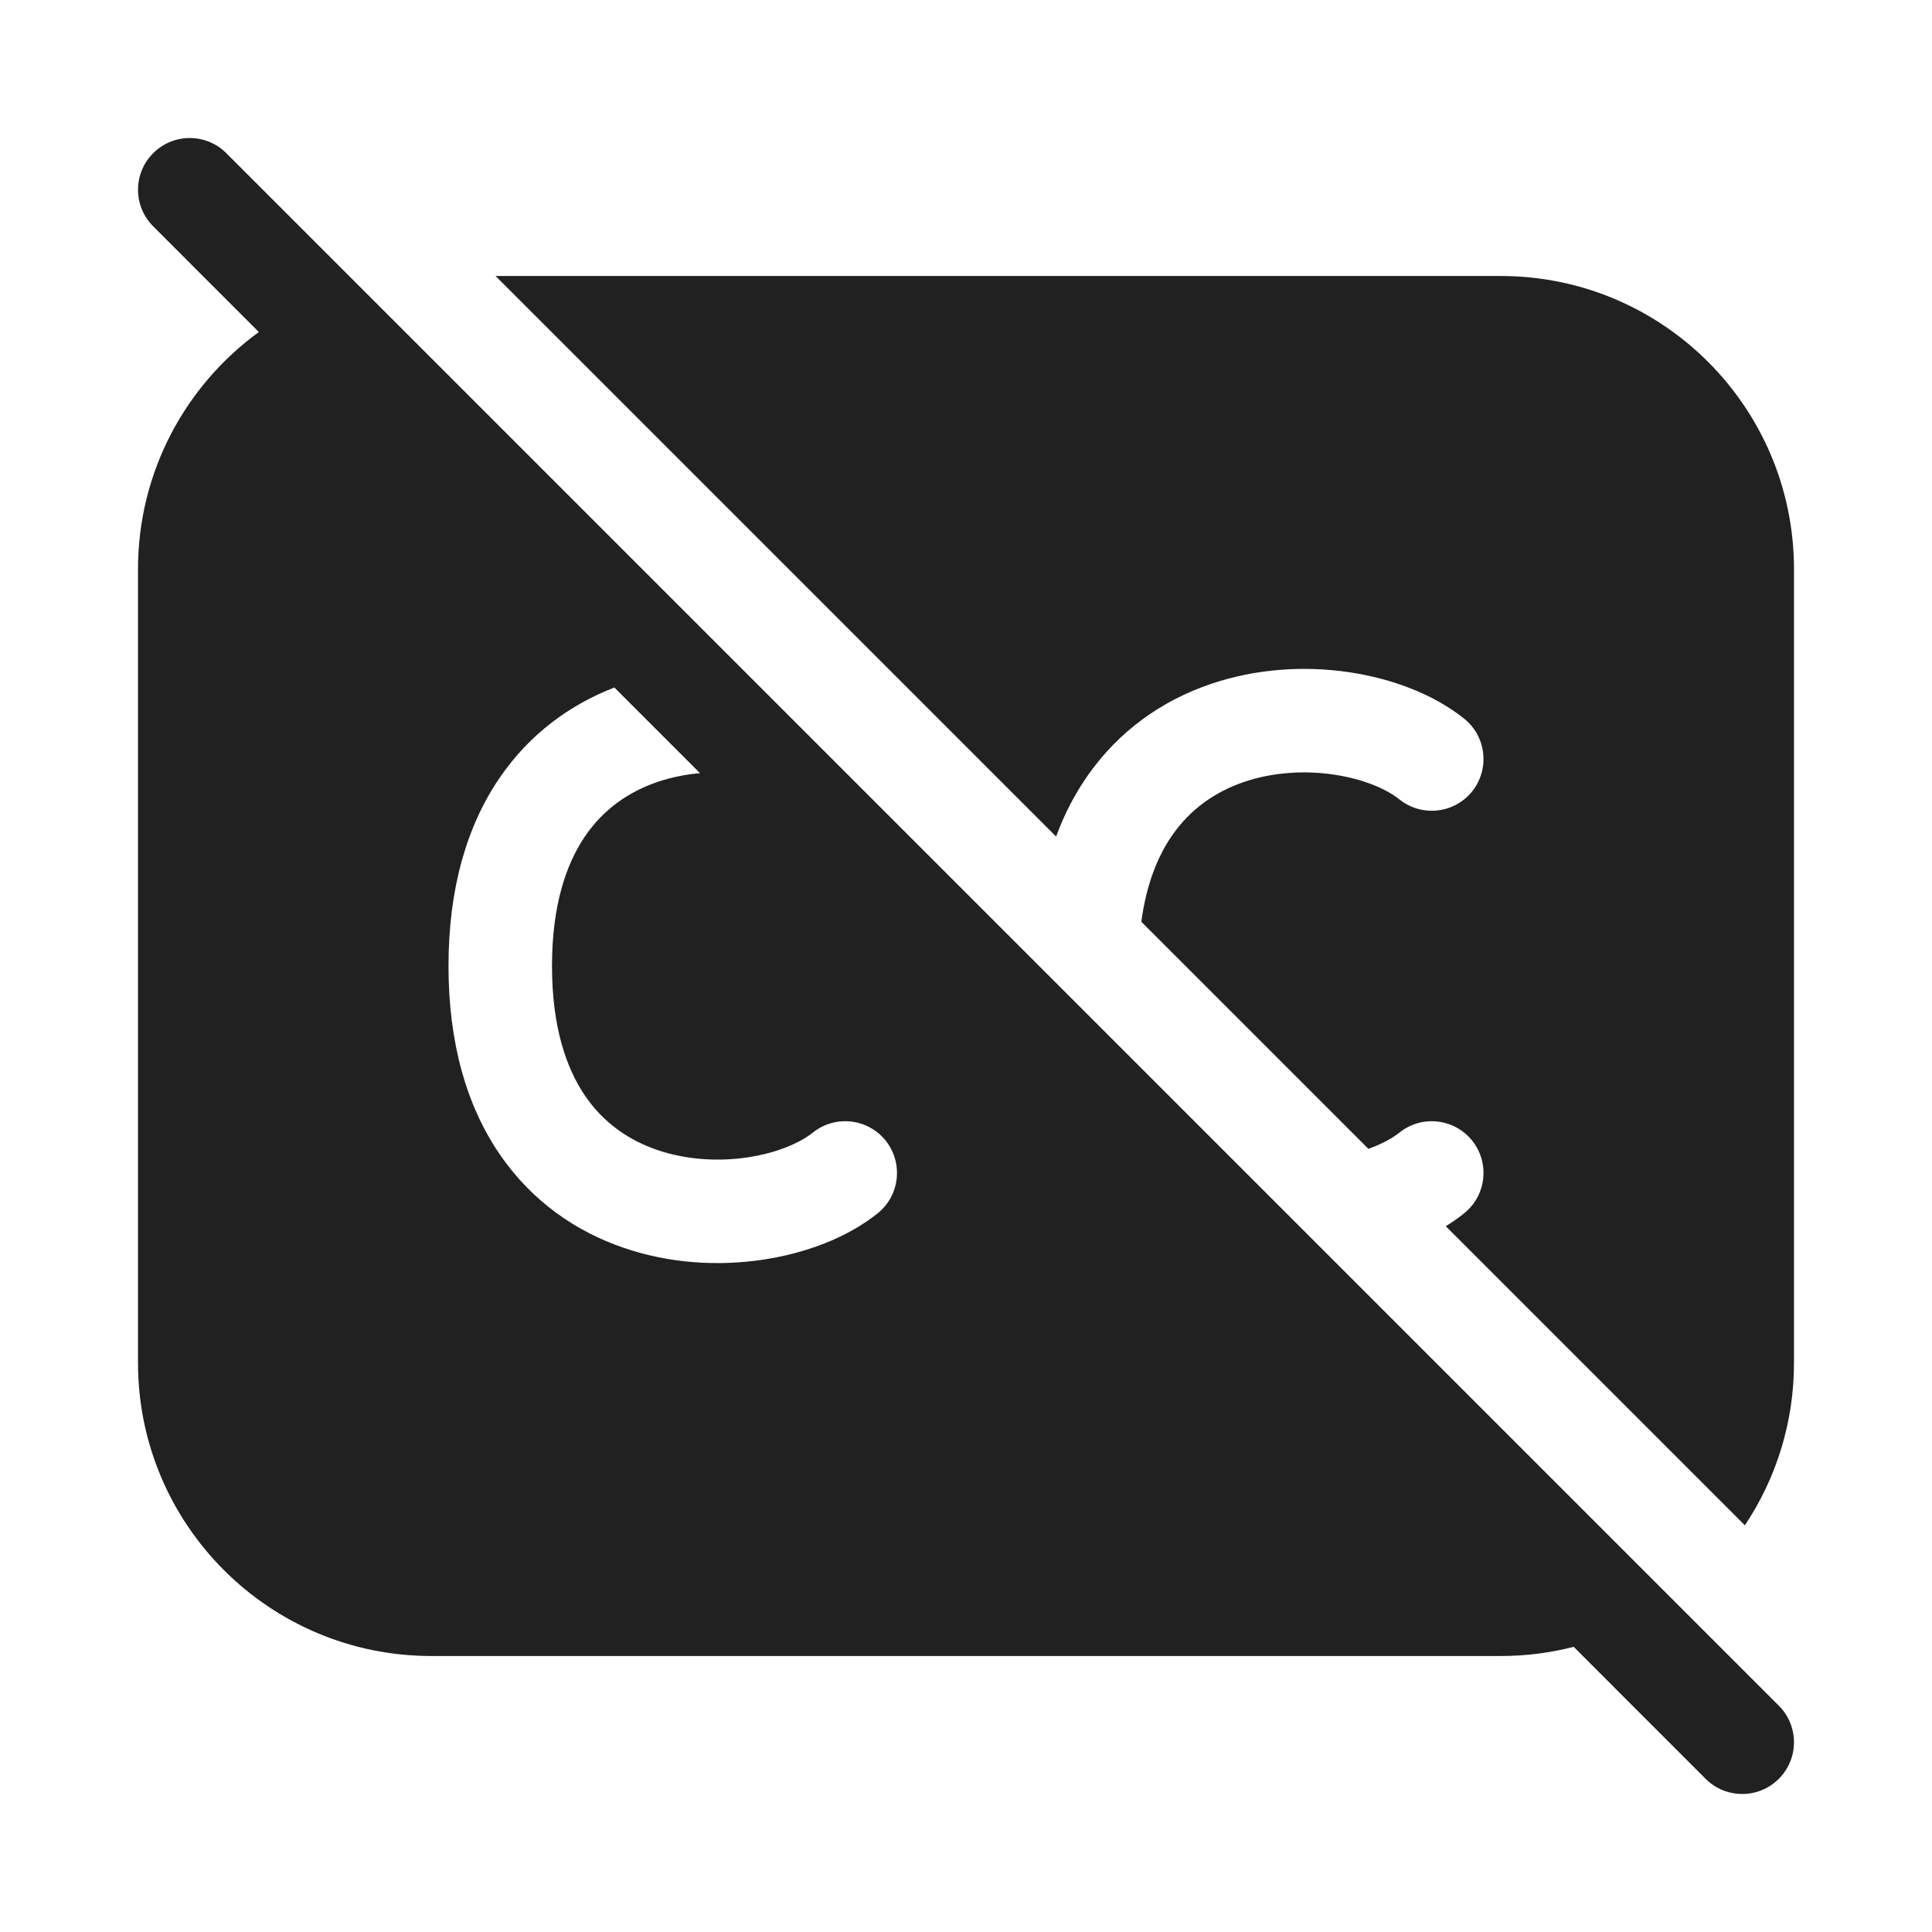 <svg width="28" height="28" viewBox="0 0 28 28" fill="none" xmlns="http://www.w3.org/2000/svg">
<path d="M3.28 2.22C2.987 1.927 2.513 1.927 2.22 2.22C1.927 2.513 1.927 2.987 2.22 3.28L3.751 4.812C2.69 5.585 2 6.837 2 8.25V19.75C2 22.097 3.903 24 6.25 24H21.75C22.115 24 22.469 23.954 22.807 23.867L24.719 25.78C25.012 26.073 25.487 26.073 25.78 25.78C26.073 25.487 26.073 25.013 25.78 24.72L3.28 2.22ZM10.145 11.205C9.934 11.224 9.724 11.266 9.524 11.334C9.112 11.476 8.745 11.727 8.476 12.124C8.206 12.523 8 13.118 8 14C8 14.882 8.206 15.477 8.476 15.876C8.745 16.273 9.112 16.524 9.524 16.666C9.944 16.809 10.407 16.837 10.832 16.774C11.265 16.709 11.598 16.561 11.781 16.414C12.105 16.155 12.577 16.208 12.836 16.531C13.094 16.855 13.042 17.327 12.719 17.585C12.277 17.939 11.673 18.165 11.051 18.257C10.421 18.351 9.713 18.316 9.038 18.084C8.356 17.851 7.708 17.415 7.235 16.718C6.763 16.023 6.5 15.118 6.5 14C6.5 12.882 6.763 11.977 7.235 11.282C7.677 10.631 8.272 10.208 8.904 9.964L10.145 11.205ZM7.182 4L15.306 12.124C15.419 11.815 15.563 11.535 15.735 11.282C16.208 10.585 16.856 10.149 17.538 9.916C18.213 9.684 18.921 9.649 19.551 9.742C20.173 9.834 20.776 10.061 21.218 10.414C21.542 10.673 21.594 11.145 21.336 11.469C21.077 11.792 20.605 11.844 20.282 11.586C20.099 11.439 19.765 11.29 19.331 11.226C18.907 11.163 18.444 11.191 18.024 11.334C17.613 11.476 17.245 11.727 16.976 12.124C16.777 12.417 16.613 12.817 16.541 13.359L19.832 16.65C20.024 16.582 20.177 16.497 20.282 16.414C20.605 16.155 21.077 16.208 21.336 16.531C21.594 16.855 21.542 17.327 21.218 17.585C21.136 17.652 21.047 17.714 20.953 17.771L25.288 22.106C25.738 21.432 26 20.621 26 19.75V8.25C26 5.903 24.097 4 21.75 4H7.182Z" fill="#212121"/>
</svg>
